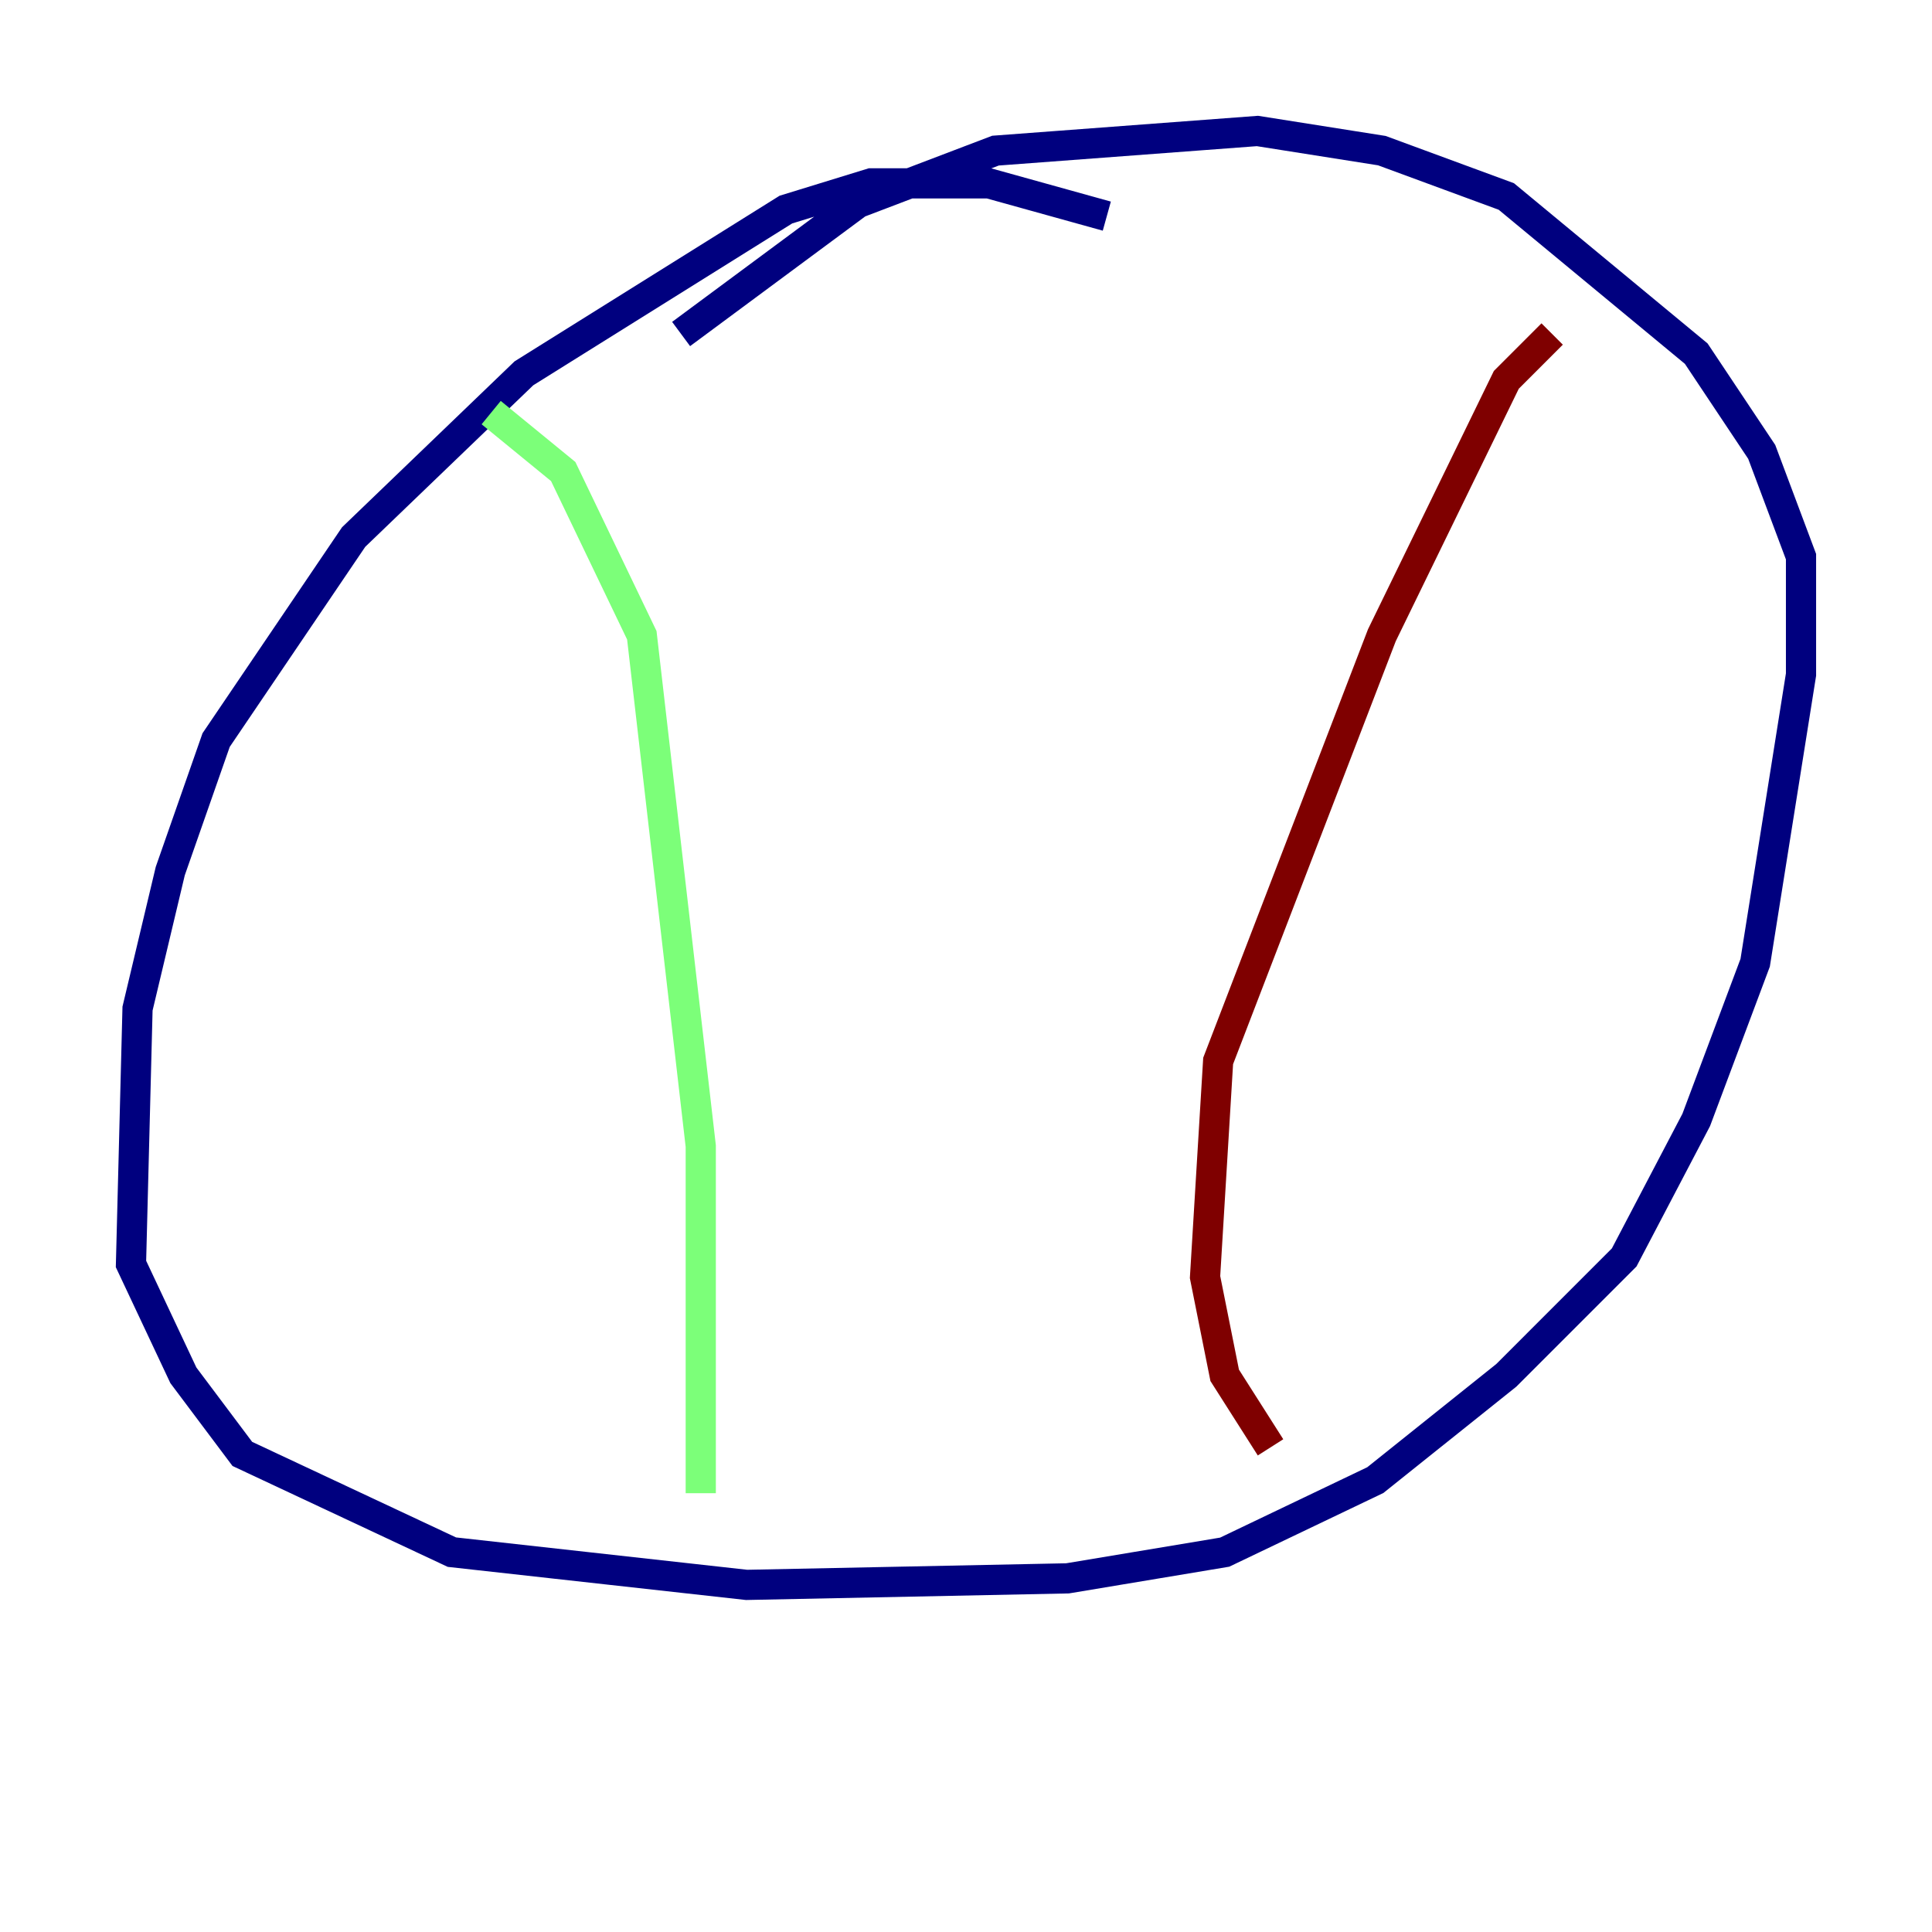 <?xml version="1.0" encoding="utf-8" ?>
<svg baseProfile="tiny" height="128" version="1.2" viewBox="0,0,128,128" width="128" xmlns="http://www.w3.org/2000/svg" xmlns:ev="http://www.w3.org/2001/xml-events" xmlns:xlink="http://www.w3.org/1999/xlink"><defs /><polyline fill="none" points="73.329,14.319 65.519,12.149 57.709,12.149 52.068,13.885 34.712,24.732 23.43,35.58 14.319,49.031 11.281,57.709 9.112,66.82 8.678,83.742 12.149,91.119 16.054,96.325 29.939,102.834 49.464,105.003 70.725,104.57 81.139,102.834 91.119,98.061 99.797,91.119 107.607,83.308 112.38,74.197 116.285,63.783 119.322,44.691 119.322,36.881 116.719,29.939 112.38,23.43 99.797,13.017 91.552,9.98 83.308,8.678 65.953,9.98 56.841,13.451 45.125,22.129" stroke="#00007f" stroke-width="2" /><polyline fill="none" points="32.542,27.336 37.315,31.241 42.522,42.088 46.427,75.932 46.427,98.929" stroke="#7cff79" stroke-width="2" /><polyline fill="none" points="102.834,22.129 99.797,25.166 91.552,42.088 80.705,70.291 79.837,84.61 81.139,91.119 84.176,95.891" stroke="#7f0000" stroke-width="2" /></svg>